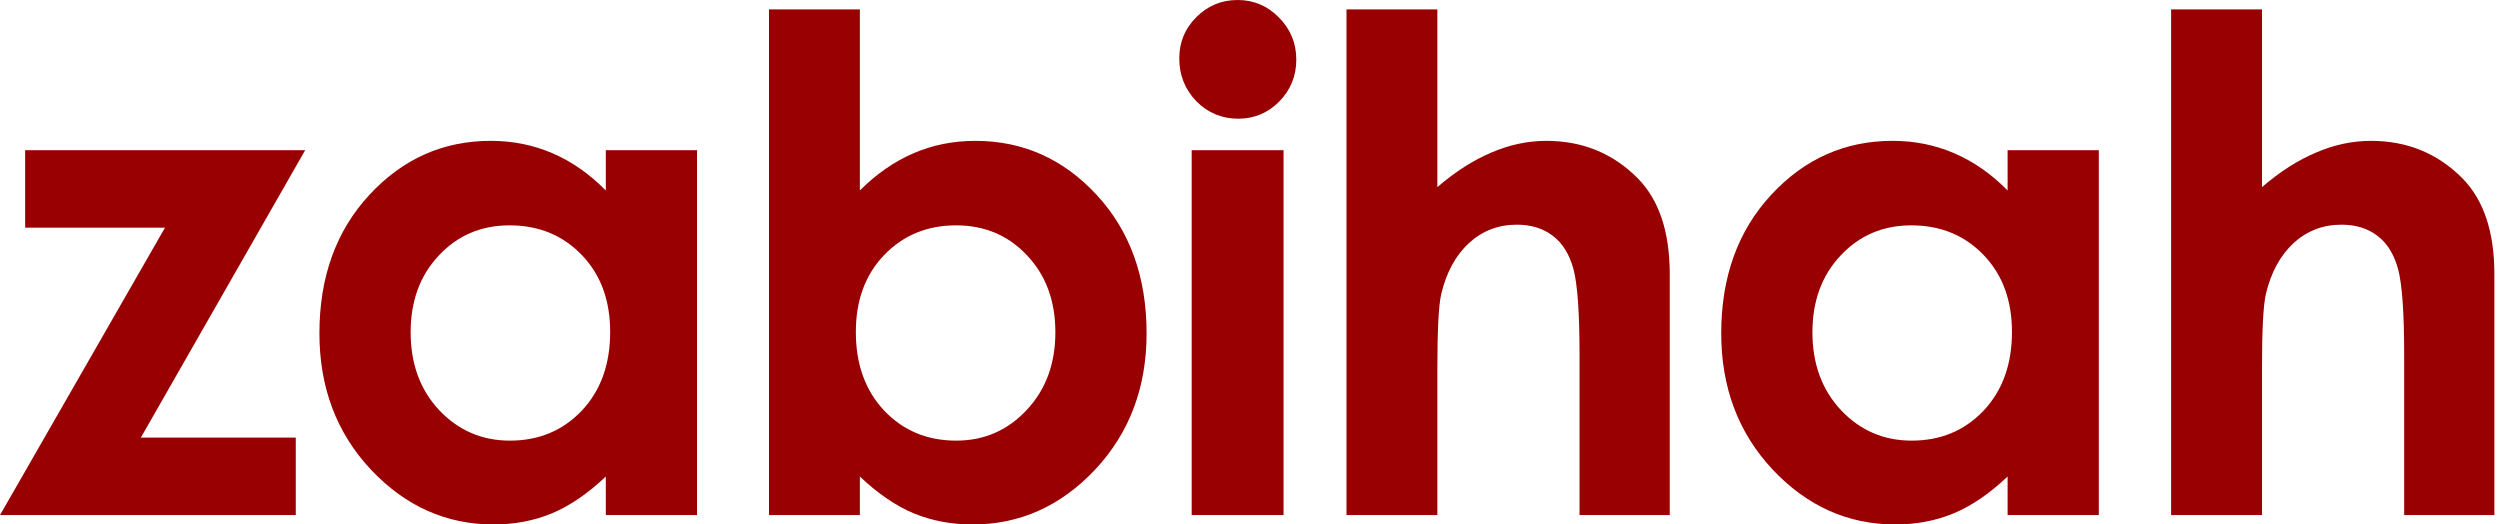 <svg width="143" height="30" viewBox="0 0 143 30" fill="none" xmlns="http://www.w3.org/2000/svg">
<path d="M124.188 0.538H129.386V10.704C130.409 9.821 131.438 9.163 132.474 8.728C133.51 8.28 134.558 8.057 135.62 8.057C137.691 8.057 139.437 8.773 140.856 10.205C142.071 11.445 142.678 13.267 142.678 15.671V29.463H137.519V20.313C137.519 17.896 137.403 16.26 137.173 15.403C136.943 14.546 136.547 13.907 135.984 13.485C135.434 13.063 134.75 12.852 133.932 12.852C132.87 12.852 131.956 13.204 131.189 13.907C130.434 14.61 129.91 15.569 129.616 16.784C129.462 17.41 129.386 18.843 129.386 21.081V29.463H124.188V0.538Z" fill="#990001"/>
<path d="M114.835 8.593H120.052V29.462H114.835V27.256C113.812 28.228 112.783 28.931 111.747 29.366C110.724 29.788 109.611 29.999 108.409 29.999C105.711 29.999 103.377 28.957 101.408 26.873C99.439 24.776 98.454 22.173 98.454 19.066C98.454 15.844 99.407 13.203 101.312 11.144C103.217 9.086 105.532 8.056 108.256 8.056C109.509 8.056 110.685 8.293 111.785 8.766C112.885 9.239 113.902 9.949 114.835 10.895V8.593ZM109.33 12.89C107.706 12.89 106.357 13.465 105.283 14.616C104.209 15.754 103.671 17.218 103.671 19.009C103.671 20.811 104.215 22.295 105.302 23.459C106.402 24.622 107.751 25.204 109.349 25.204C110.999 25.204 112.367 24.635 113.454 23.497C114.541 22.346 115.084 20.843 115.084 18.989C115.084 17.174 114.541 15.703 113.454 14.578C112.367 13.452 110.992 12.89 109.33 12.89Z" fill="#990001"/>
<path d="M77.019 0.538H82.217V10.704C83.24 9.821 84.269 9.163 85.305 8.728C86.341 8.28 87.389 8.057 88.451 8.057C90.522 8.057 92.268 8.773 93.687 10.205C94.902 11.445 95.509 13.267 95.509 15.671V29.463H90.35V20.313C90.35 17.896 90.234 16.26 90.004 15.403C89.774 14.546 89.378 13.907 88.815 13.485C88.265 13.063 87.581 12.852 86.763 12.852C85.701 12.852 84.787 13.204 84.02 13.907C83.265 14.61 82.741 15.569 82.447 16.784C82.293 17.41 82.217 18.843 82.217 21.081V29.463H77.019V0.538Z" fill="#990001"/>
<path d="M70.792 0C71.712 0 72.499 0.332 73.151 0.997C73.816 1.662 74.148 2.468 74.148 3.414C74.148 4.348 73.822 5.147 73.17 5.812C72.518 6.464 71.738 6.79 70.83 6.79C69.897 6.79 69.097 6.458 68.432 5.793C67.78 5.115 67.454 4.297 67.454 3.337C67.454 2.417 67.78 1.63 68.432 0.978C69.085 0.326 69.871 0 70.792 0ZM68.164 8.593H73.419V29.462H68.164V8.593Z" fill="#990001"/>
<path d="M49.184 0.538V10.895C50.131 9.949 51.154 9.239 52.254 8.766C53.353 8.293 54.53 8.057 55.783 8.057C58.507 8.057 60.821 9.086 62.727 11.145C64.632 13.204 65.585 15.844 65.585 19.067C65.585 22.174 64.6 24.776 62.631 26.873C60.661 28.957 58.328 30 55.629 30C54.427 30 53.309 29.789 52.273 29.367C51.237 28.932 50.208 28.229 49.184 27.257V29.463H43.986V0.538H49.184ZM54.69 12.89C53.04 12.89 51.672 13.453 50.585 14.578C49.498 15.703 48.954 17.174 48.954 18.99C48.954 20.844 49.498 22.346 50.585 23.497C51.672 24.635 53.04 25.204 54.69 25.204C56.288 25.204 57.631 24.623 58.718 23.459C59.817 22.295 60.367 20.812 60.367 19.009C60.367 17.219 59.83 15.755 58.756 14.617C57.682 13.466 56.326 12.89 54.69 12.89Z" fill="#990001"/>
<path d="M34.652 8.593H39.87V29.462H34.652V27.256C33.629 28.228 32.6 28.931 31.564 29.366C30.541 29.788 29.429 29.999 28.227 29.999C25.529 29.999 23.195 28.957 21.225 26.873C19.256 24.776 18.271 22.173 18.271 19.066C18.271 15.844 19.224 13.203 21.13 11.144C23.035 9.086 25.349 8.056 28.073 8.056C29.326 8.056 30.503 8.293 31.603 8.766C32.702 9.239 33.719 9.949 34.652 10.895V8.593ZM29.147 12.89C27.523 12.89 26.174 13.465 25.1 14.616C24.026 15.754 23.489 17.218 23.489 19.009C23.489 20.811 24.032 22.295 25.119 23.459C26.219 24.622 27.568 25.204 29.166 25.204C30.816 25.204 32.184 24.635 33.271 23.497C34.358 22.346 34.902 20.843 34.902 18.989C34.902 17.174 34.358 15.703 33.271 14.578C32.184 13.452 30.81 12.89 29.147 12.89Z" fill="#990001"/>
<path d="M1.439 8.593H17.455L8.056 25.031H16.918V29.462H0L9.437 13.024H1.439V8.593Z" fill="#990001"/>
</svg>
